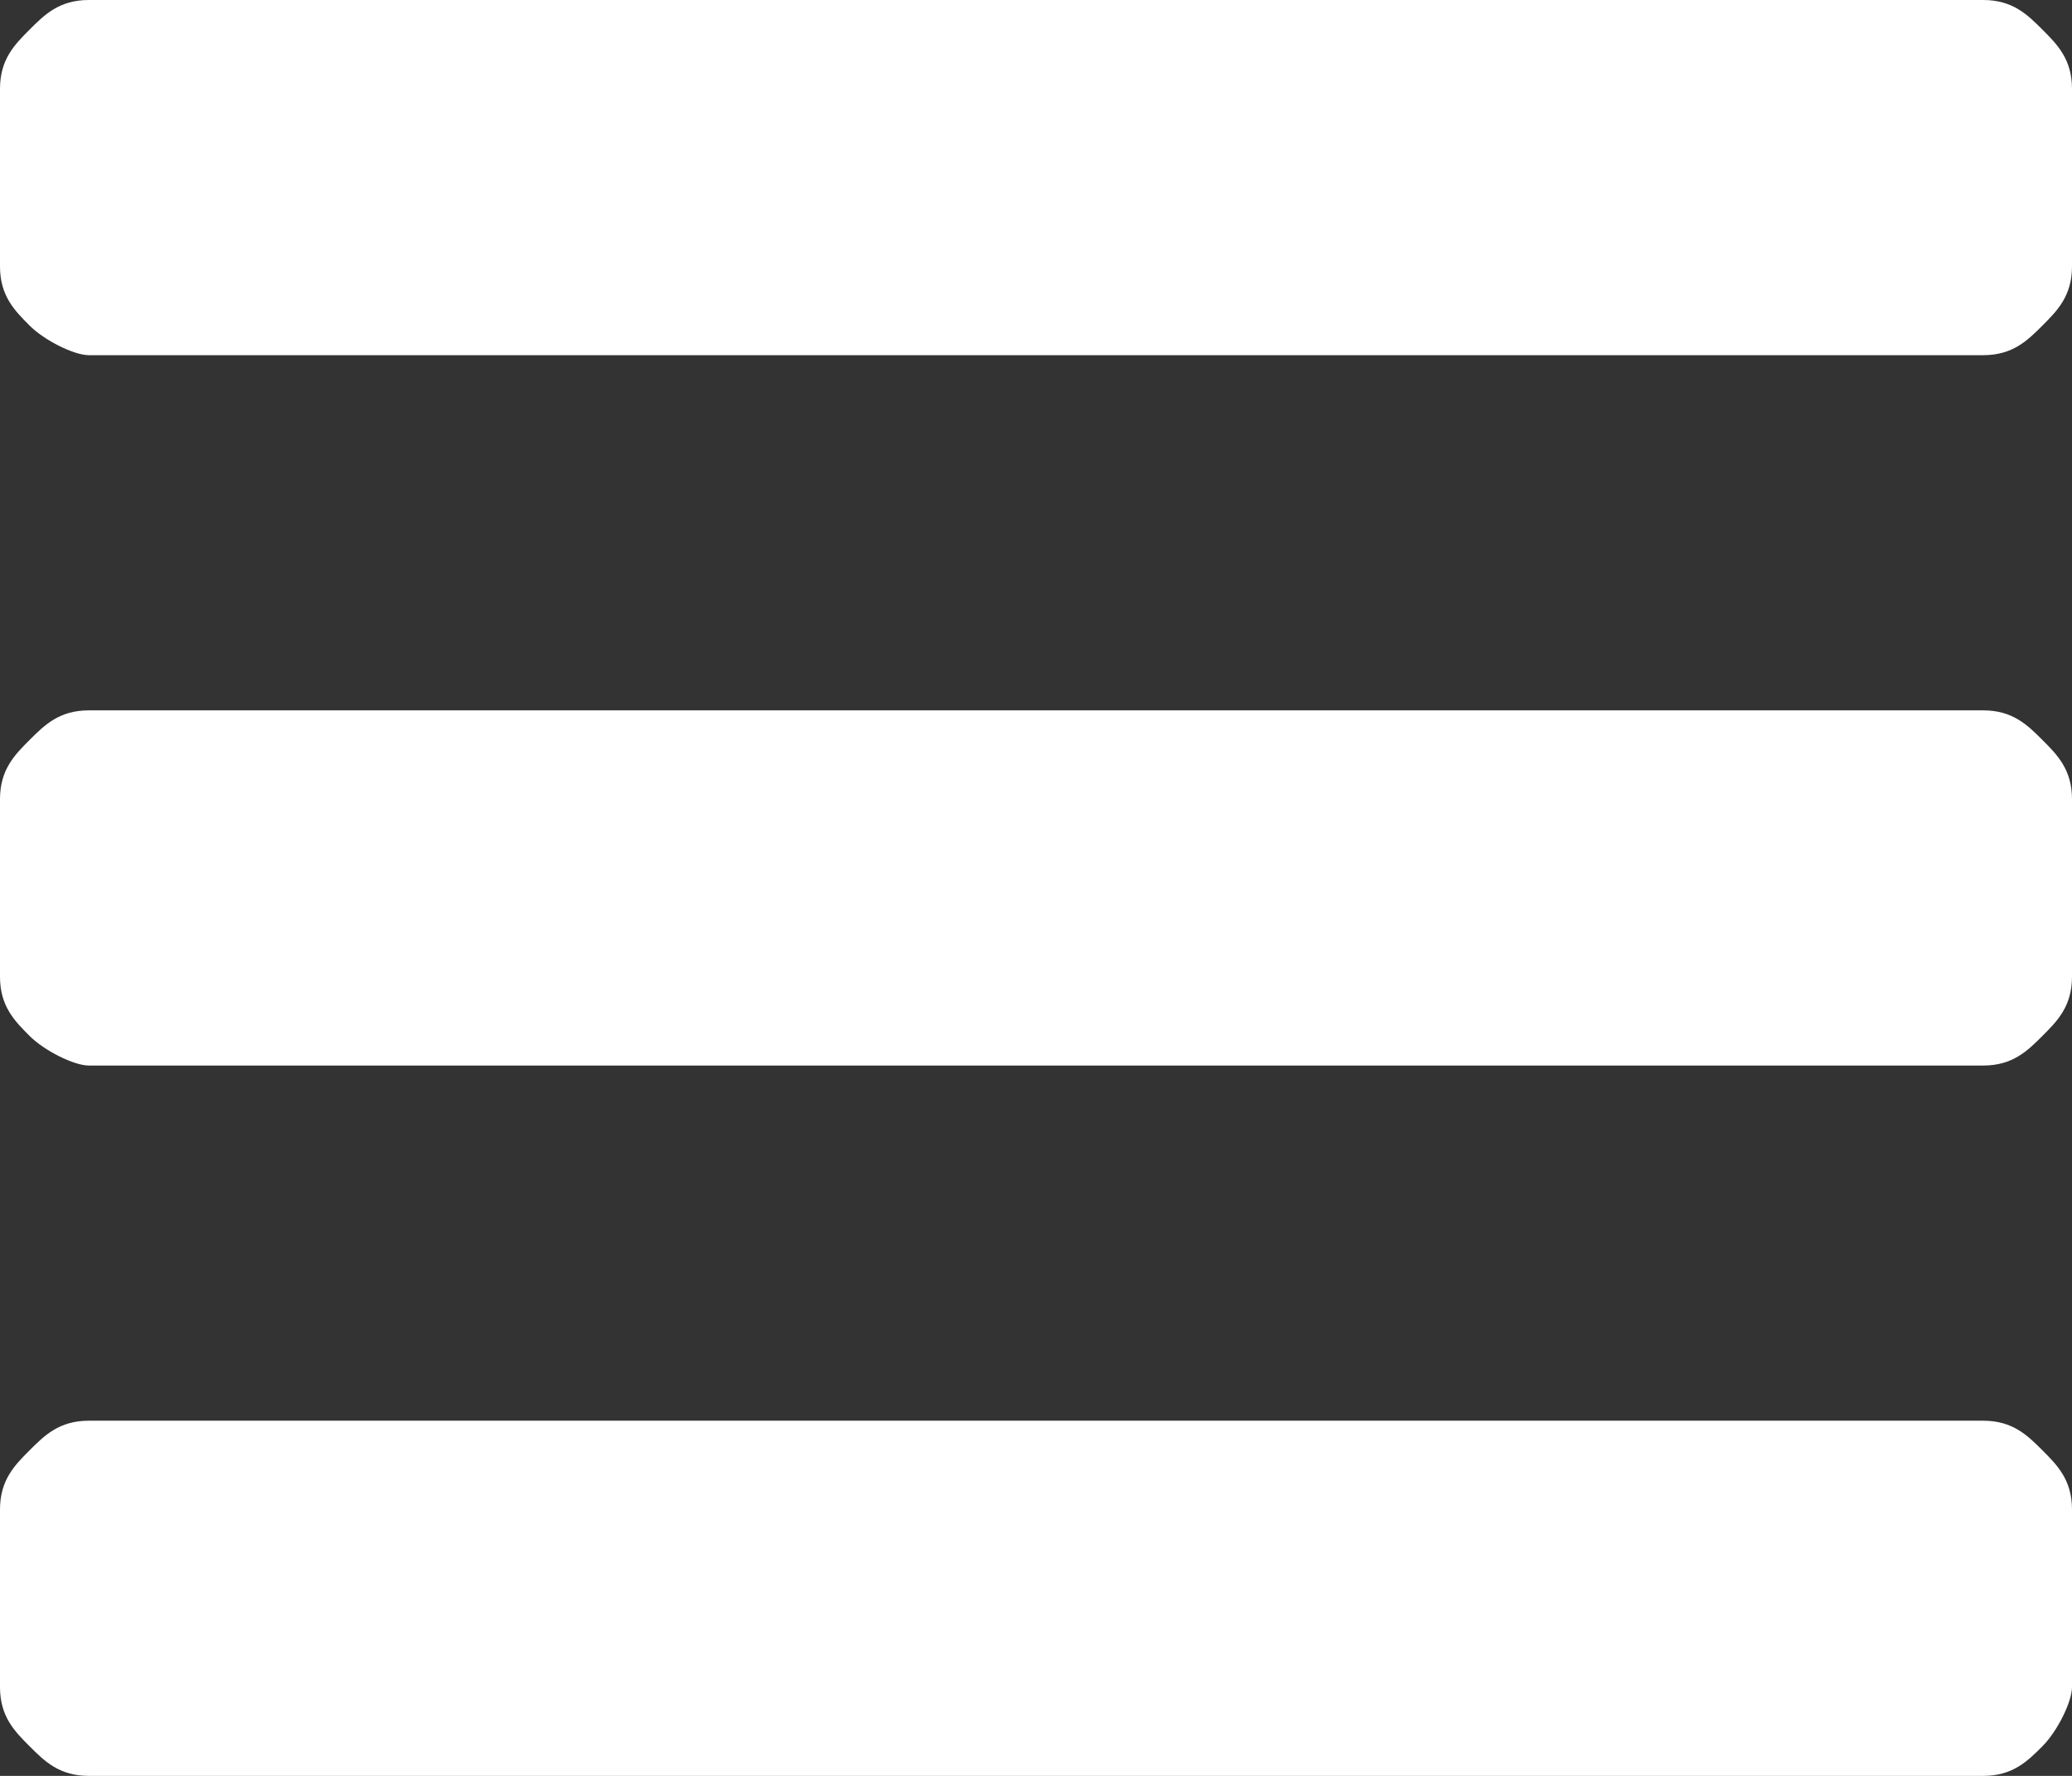 <svg xmlns="http://www.w3.org/2000/svg" width="14" height="12" viewBox="0 0 14 12"><rect x="0" y="0" width="14" height="12" fill="#333333" stroke="none"/><style type="text/css">.st0{fill:#FFFFFF;}</style><path class="st0" d="M13.4 9.6h-12.8c-.2 0-.3.1-.4.2-.1.1-.2.2-.2.4v1.2c0 .2.1.3.2.4.1.1.2.2.4.2h12.8c.2 0 .3-.1.4-.2.1-.1.2-.3.2-.4v-1.2c0-.2-.1-.3-.2-.4-.1-.1-.2-.2-.4-.2zm.4-9.4c-.1-.1-.2-.2-.4-.2h-12.8c-.2 0-.3.1-.4.2s-.2.2-.2.4v1.2c0 .2.1.3.2.4s.3.2.4.2h12.8c.2 0 .3-.1.4-.2.1-.1.2-.2.2-.4v-1.2c0-.2-.1-.3-.2-.4zm-.4 4.6h-12.8c-.2 0-.3.1-.4.2s-.2.2-.2.4v1.2c0 .2.1.3.2.4s.3.2.4.2h12.8c.2 0 .3-.1.4-.2.1-.1.2-.2.2-.4v-1.2c0-.2-.1-.3-.2-.4-.1-.1-.2-.2-.4-.2z"/></svg>